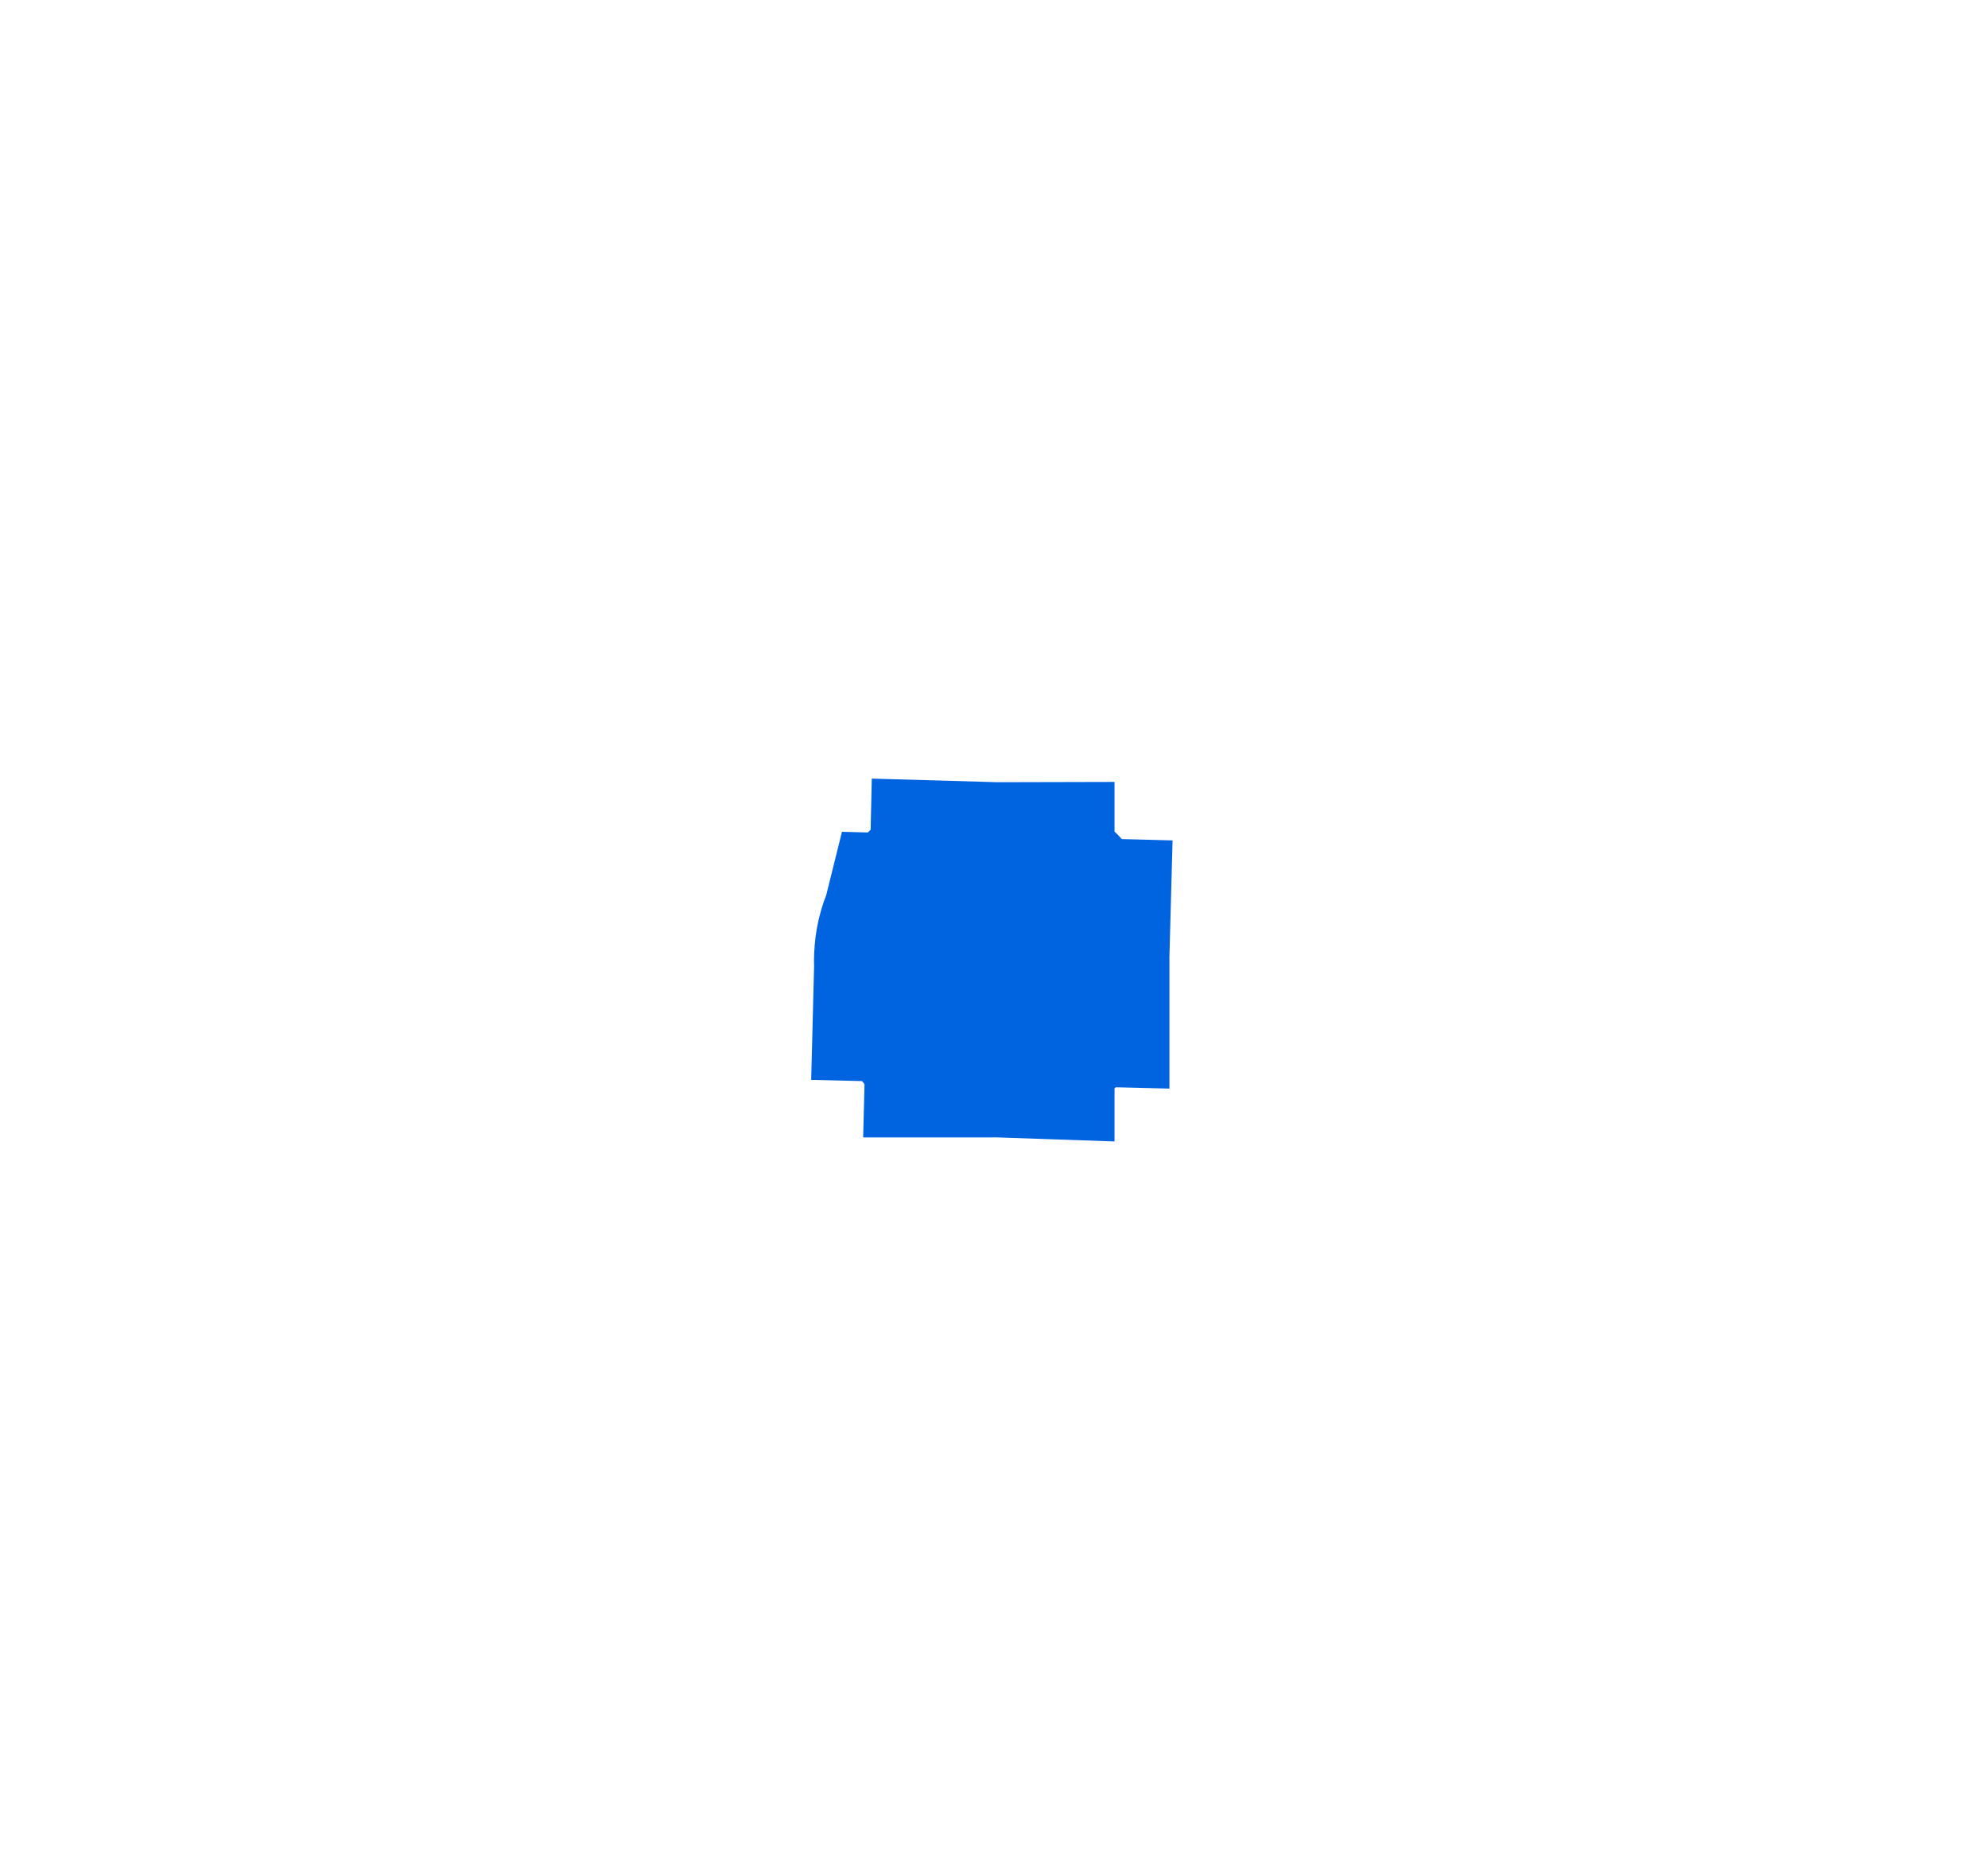 <svg width="16" height="15" viewBox="0 0 16 15" fill="none" xmlns="http://www.w3.org/2000/svg">
<path d="M7.551 7.727C7.551 7.723 7.551 7.719 7.552 7.715L7.97 7.726V7.727V8.153C7.727 8.145 7.551 7.948 7.551 7.727ZM7.97 7.725L7.552 7.715C7.558 7.461 7.773 7.293 7.97 7.293V7.725ZM7.984 7.726L7.986 7.726L8.032 7.727L8.412 7.737C8.406 7.972 8.215 8.154 7.986 8.154C7.982 8.154 7.977 8.154 7.973 8.154L7.984 7.727L7.984 7.726ZM7.984 7.726L7.986 7.658L7.994 7.293C8.216 7.299 8.413 7.487 8.412 7.727C8.412 7.73 8.412 7.733 8.412 7.736L8.048 7.727L7.986 7.726L7.984 7.726Z" fill="#8A91F2" stroke="#0064E1" stroke-width="2"/>
</svg>
